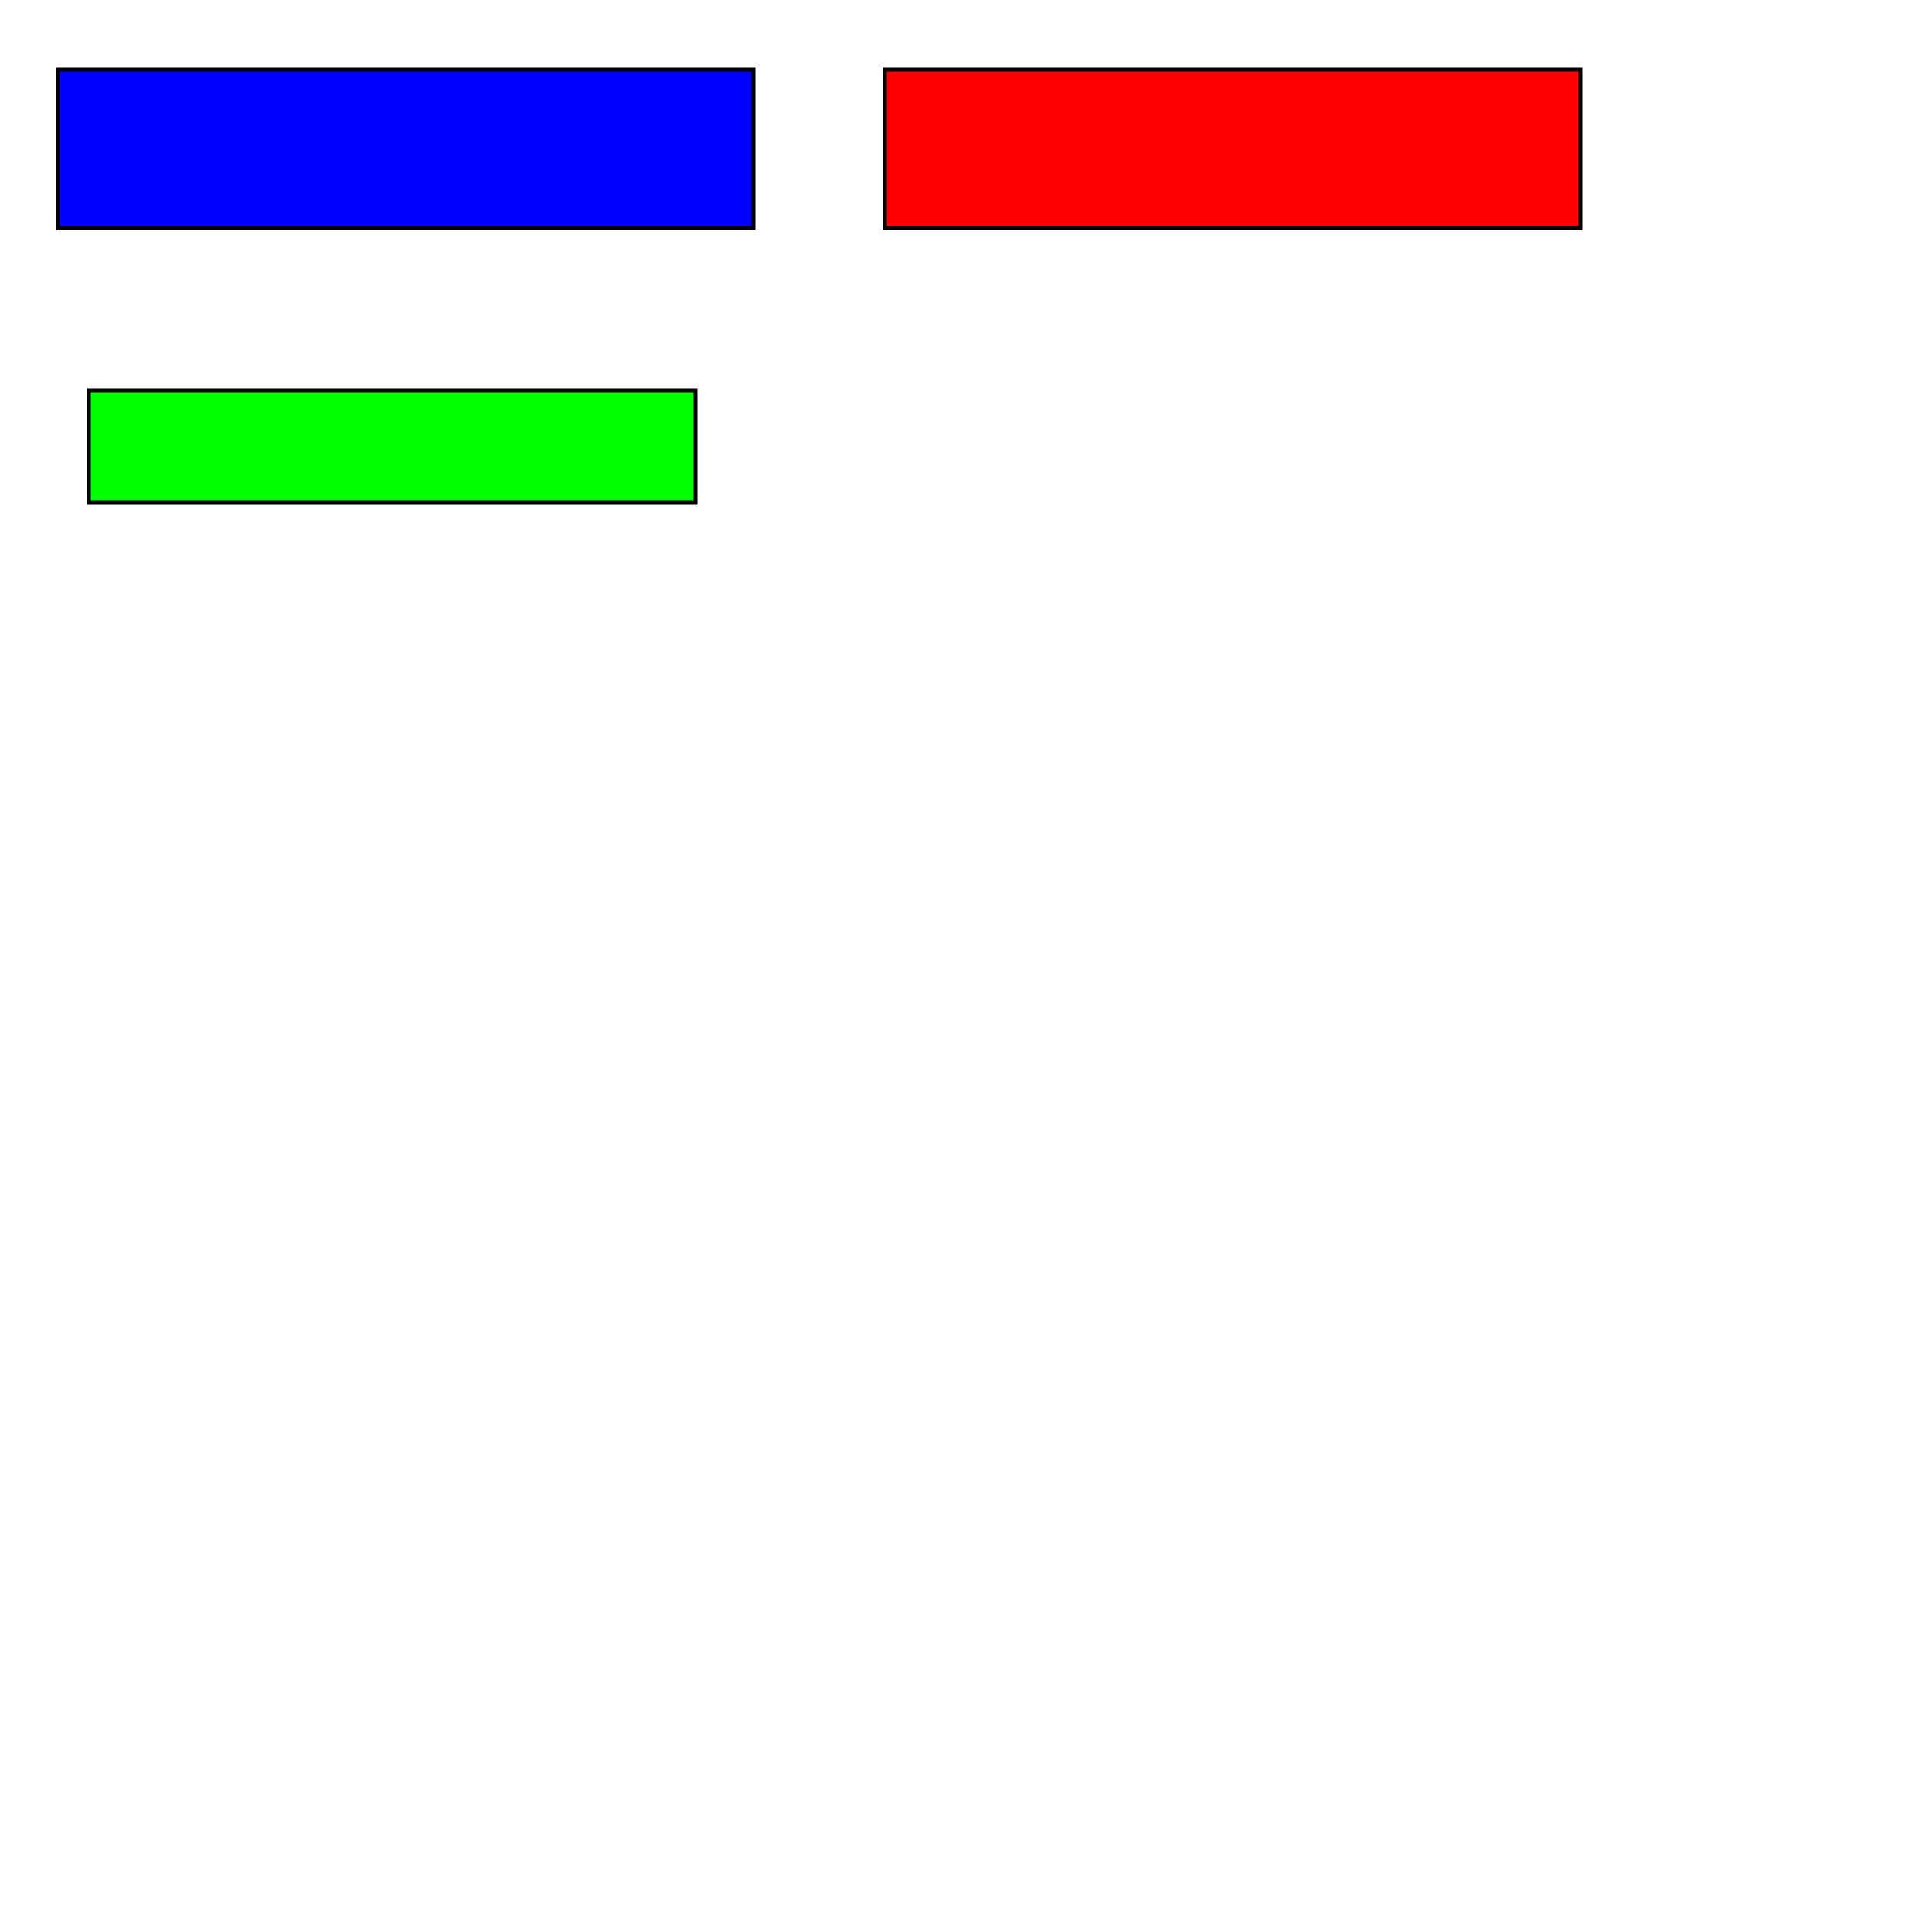 ﻿<?xml version="1.0" standalone="no"?>
<!DOCTYPE svg PUBLIC "-//W3C//DTD SVG 1.1//EN" "http://www.w3.org/Graphics/SVG/1.1/DTD/svg11.dtd">

<svg width="500" height="500"  xmlns="http://www.w3.org/2000/svg">
  <rect id="start" x="15" y="18" width="180" height="41" style="fill:rgb(0,0,255);stroke:rgb(0,0,0); stroke-width:1" cursor="pointer"/>
  <rect id="stop" x="229" y="18" width="180" height="41" style="fill:rgb(255,0,0);stroke:rgb(0,0,0); stroke-width:1" cursor="pointer"/>
  <rect x="23" y="101" width="157" height="29" style="fill:rgb(0,255,0);stroke:rgb(0,0,0); stroke-width:1" >
    <animateMotion begin="start.click" end="stop.click" dur="4s" repeatCount="indefinite" path="M 40 10 L 300 350 L 40 350 L 40 10" />
  </rect>
</svg>